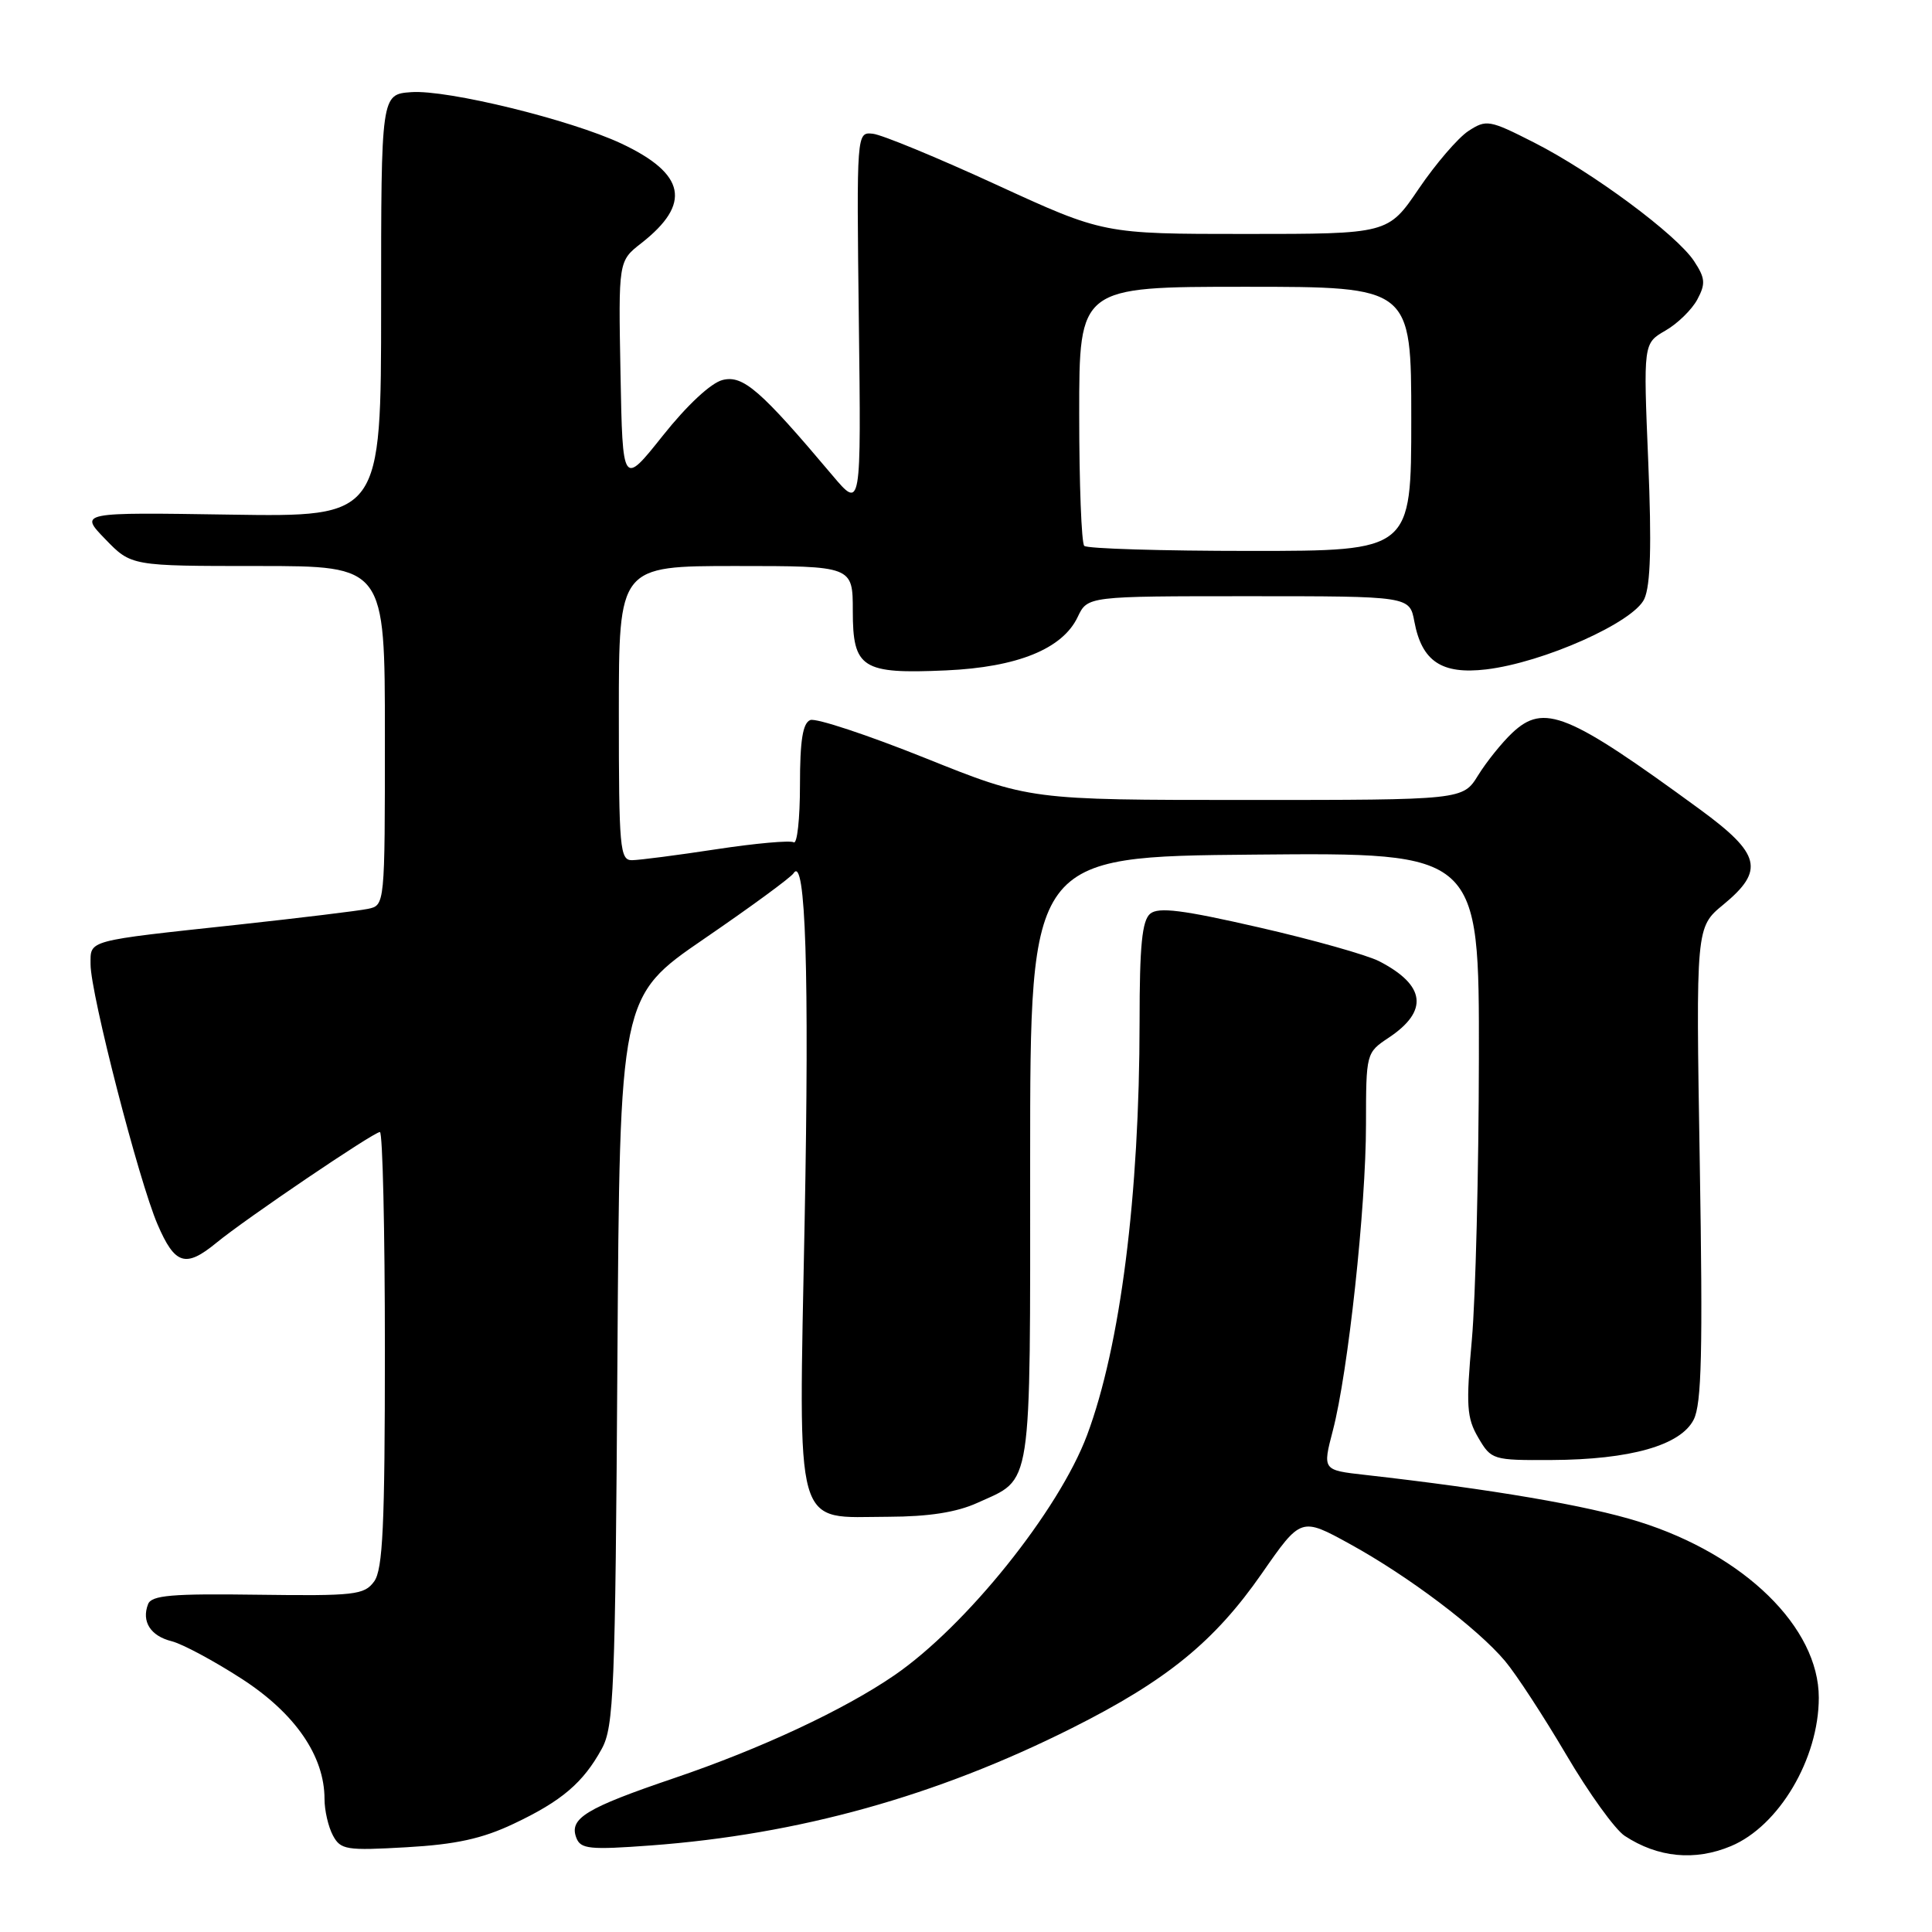 <?xml version="1.0" encoding="UTF-8" standalone="no"?>
<!DOCTYPE svg PUBLIC "-//W3C//DTD SVG 1.1//EN" "http://www.w3.org/Graphics/SVG/1.1/DTD/svg11.dtd" >
<svg xmlns="http://www.w3.org/2000/svg" xmlns:xlink="http://www.w3.org/1999/xlink" version="1.1" viewBox="0 0 256 256">
 <g >
 <path fill="currentColor"
d=" M 229.36 244.62 C 235.72 241.96 241.00 233.05 241.00 224.95 C 241.00 215.65 231.16 206.02 217.16 201.63 C 210.34 199.49 197.69 197.33 180.87 195.43 C 175.24 194.80 175.24 194.80 176.61 189.55 C 178.63 181.84 181.00 159.92 181.00 149.01 C 181.01 139.55 181.02 139.49 184.01 137.50 C 189.33 133.96 188.91 130.55 182.75 127.37 C 181.16 126.55 174.01 124.53 166.84 122.89 C 156.72 120.57 153.51 120.16 152.41 121.07 C 151.33 121.97 151.00 125.29 151.00 135.37 C 150.99 158.42 148.46 178.35 144.04 190.17 C 140.30 200.15 128.02 215.46 118.50 221.99 C 111.84 226.56 100.83 231.71 89.36 235.60 C 77.58 239.60 75.38 240.95 76.37 243.53 C 76.94 245.01 78.13 245.13 86.26 244.53 C 105.86 243.07 124.07 238.00 142.04 228.98 C 154.59 222.68 160.92 217.53 167.21 208.48 C 172.39 201.03 172.39 201.03 178.87 204.59 C 186.64 208.86 195.77 215.75 199.43 220.10 C 200.89 221.83 204.53 227.41 207.53 232.50 C 210.52 237.59 214.01 242.43 215.28 243.26 C 219.68 246.15 224.58 246.62 229.36 244.62 Z  M 68.04 241.67 C 74.42 238.66 77.28 236.22 79.74 231.72 C 81.34 228.80 81.53 224.07 81.81 180.28 C 82.12 132.06 82.12 132.06 93.31 124.39 C 99.46 120.18 104.80 116.27 105.16 115.70 C 106.75 113.23 107.25 129.02 106.62 161.72 C 105.82 203.69 105.06 201.01 117.75 200.98 C 123.07 200.96 126.75 200.39 129.50 199.14 C 136.87 195.78 136.50 198.19 136.50 153.59 C 136.50 113.50 136.50 113.50 166.25 113.24 C 196.00 112.97 196.00 112.97 195.96 140.24 C 195.94 155.23 195.52 172.00 195.03 177.50 C 194.24 186.27 194.34 187.87 195.88 190.50 C 197.60 193.44 197.80 193.50 205.57 193.46 C 216.03 193.41 222.69 191.52 224.42 188.11 C 225.48 186.04 225.64 179.04 225.23 154.18 C 224.71 122.86 224.71 122.86 228.36 119.86 C 233.85 115.33 233.31 113.15 225.25 107.25 C 207.75 94.45 204.59 93.16 200.39 97.10 C 199.01 98.40 196.97 100.94 195.86 102.73 C 193.84 106.00 193.84 106.00 165.13 106.00 C 136.43 106.00 136.43 106.00 122.58 100.44 C 114.97 97.39 108.12 95.12 107.37 95.41 C 106.37 95.80 106.00 98.10 106.00 104.03 C 106.00 108.48 105.63 111.89 105.17 111.61 C 104.72 111.33 100.11 111.74 94.92 112.53 C 89.74 113.32 84.71 113.97 83.75 113.98 C 82.14 114.00 82.00 112.41 82.00 94.50 C 82.00 75.00 82.00 75.00 97.50 75.00 C 113.00 75.00 113.00 75.00 113.00 80.96 C 113.00 88.56 114.21 89.33 125.37 88.83 C 134.80 88.41 140.80 85.98 142.80 81.75 C 144.11 79.00 144.11 79.00 165.44 79.00 C 186.78 79.00 186.78 79.00 187.41 82.36 C 188.40 87.64 191.03 89.39 196.92 88.70 C 204.50 87.80 216.46 82.47 217.88 79.36 C 218.71 77.54 218.86 72.24 218.40 61.15 C 217.75 45.50 217.75 45.50 220.67 43.81 C 222.28 42.89 224.18 41.03 224.90 39.69 C 226.02 37.60 225.96 36.86 224.48 34.61 C 222.18 31.10 211.00 22.81 203.28 18.89 C 197.34 15.87 196.95 15.81 194.57 17.36 C 193.20 18.26 190.24 21.70 188.00 25.00 C 183.93 31.00 183.93 31.00 165.07 31.00 C 146.22 31.00 146.22 31.00 132.01 24.47 C 124.20 20.88 116.84 17.84 115.65 17.72 C 113.50 17.50 113.50 17.50 113.80 42.50 C 114.11 67.50 114.11 67.50 110.31 63.00 C 100.77 51.68 98.46 49.67 95.75 50.35 C 94.21 50.73 91.03 53.70 87.84 57.71 C 82.50 64.42 82.50 64.42 82.22 49.51 C 81.94 34.59 81.94 34.59 84.98 32.22 C 91.66 26.99 90.87 23.04 82.33 19.02 C 75.59 15.86 59.29 11.87 54.50 12.21 C 50.50 12.50 50.50 12.50 50.50 40.50 C 50.50 68.50 50.50 68.50 30.50 68.19 C 10.50 67.88 10.50 67.88 13.95 71.44 C 17.39 75.00 17.39 75.00 34.20 75.00 C 51.00 75.00 51.00 75.00 51.00 97.48 C 51.00 119.96 51.00 119.96 48.75 120.43 C 47.51 120.69 39.75 121.63 31.50 122.53 C 11.27 124.71 12.00 124.52 12.00 127.79 C 12.00 131.66 18.41 156.54 20.88 162.25 C 23.18 167.59 24.59 168.03 28.67 164.68 C 32.52 161.51 49.52 150.00 50.34 150.00 C 50.70 150.00 51.00 162.96 51.00 178.81 C 51.00 202.18 50.73 207.98 49.57 209.56 C 48.27 211.34 46.97 211.48 34.16 211.31 C 22.77 211.15 20.07 211.38 19.62 212.56 C 18.73 214.86 19.94 216.77 22.74 217.47 C 24.17 217.83 28.35 220.07 32.03 222.45 C 39.11 227.03 43.00 232.68 43.00 238.38 C 43.00 239.89 43.50 242.06 44.11 243.20 C 45.13 245.11 45.87 245.23 53.87 244.77 C 60.40 244.40 63.90 243.63 68.04 241.67 Z  M 143.67 72.33 C 143.30 71.97 143.00 64.09 143.00 54.83 C 143.00 38.00 143.00 38.00 165.00 38.00 C 187.00 38.00 187.00 38.00 187.00 55.50 C 187.00 73.00 187.00 73.00 165.67 73.00 C 153.93 73.00 144.03 72.70 143.67 72.33 Z "/>
</g>
</svg>